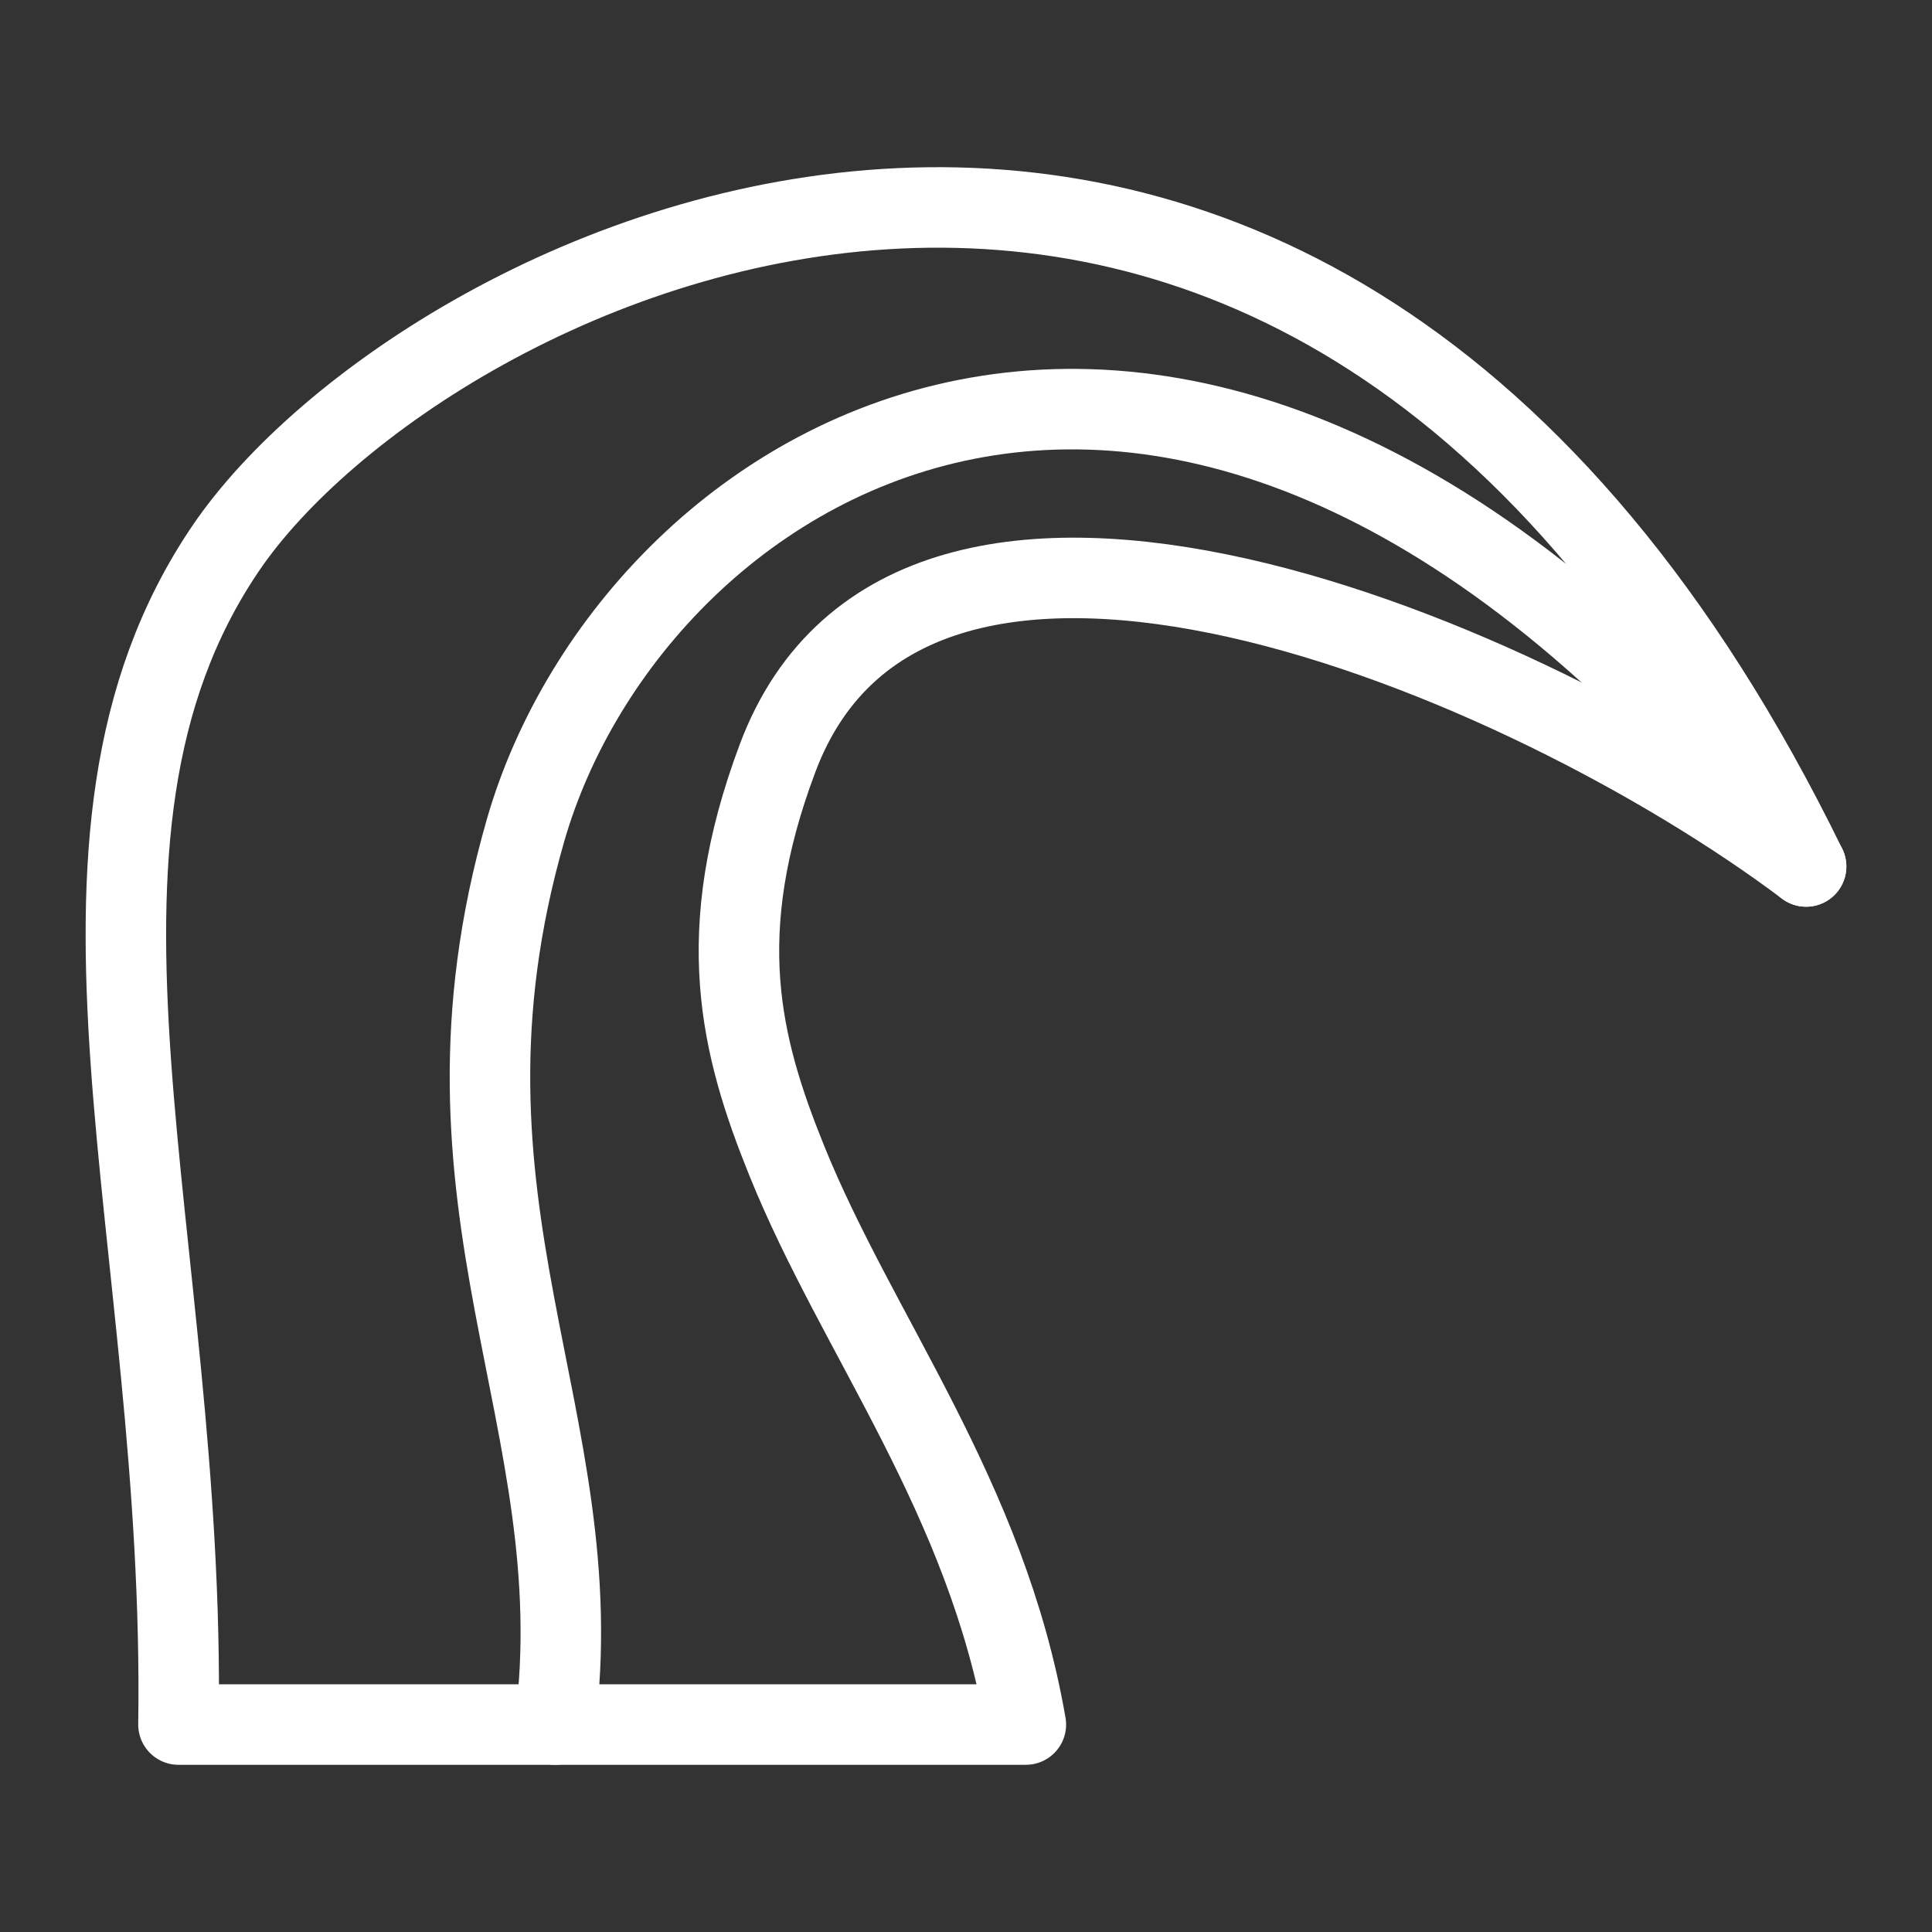 <?xml version='1.0' encoding='UTF-8'?>
<svg xmlns="http://www.w3.org/2000/svg" version="1.1" viewBox="0 0 48 48"><rect x="0" y="0" width="48" height="48" fill="#333333" stroke="none"/><defs><style>.b{fill:none;stroke:#fff;stroke-width:2px;stroke-linecap:round;stroke-linejoin:round;}</style></defs><g class="b" transform="translate(-.132 1.846)"><path d="M45.004 19.681C32.381-6.166 10.634 4.558 5.736 11.782.837 19.008 4.75 28.843 4.566 41h9.354c.982-7.594-3.424-12.869-.729-22.224 2.696-9.354 16.635-18.292 31.813.904z"/><path d="M13.919 41h11.7c-.984-5.676-4.181-9.655-5.941-14.011-1.148-2.841-1.866-5.635-.226-10.003 3.37-8.973 18.597-2.532 25.552 2.695"/></g></svg>